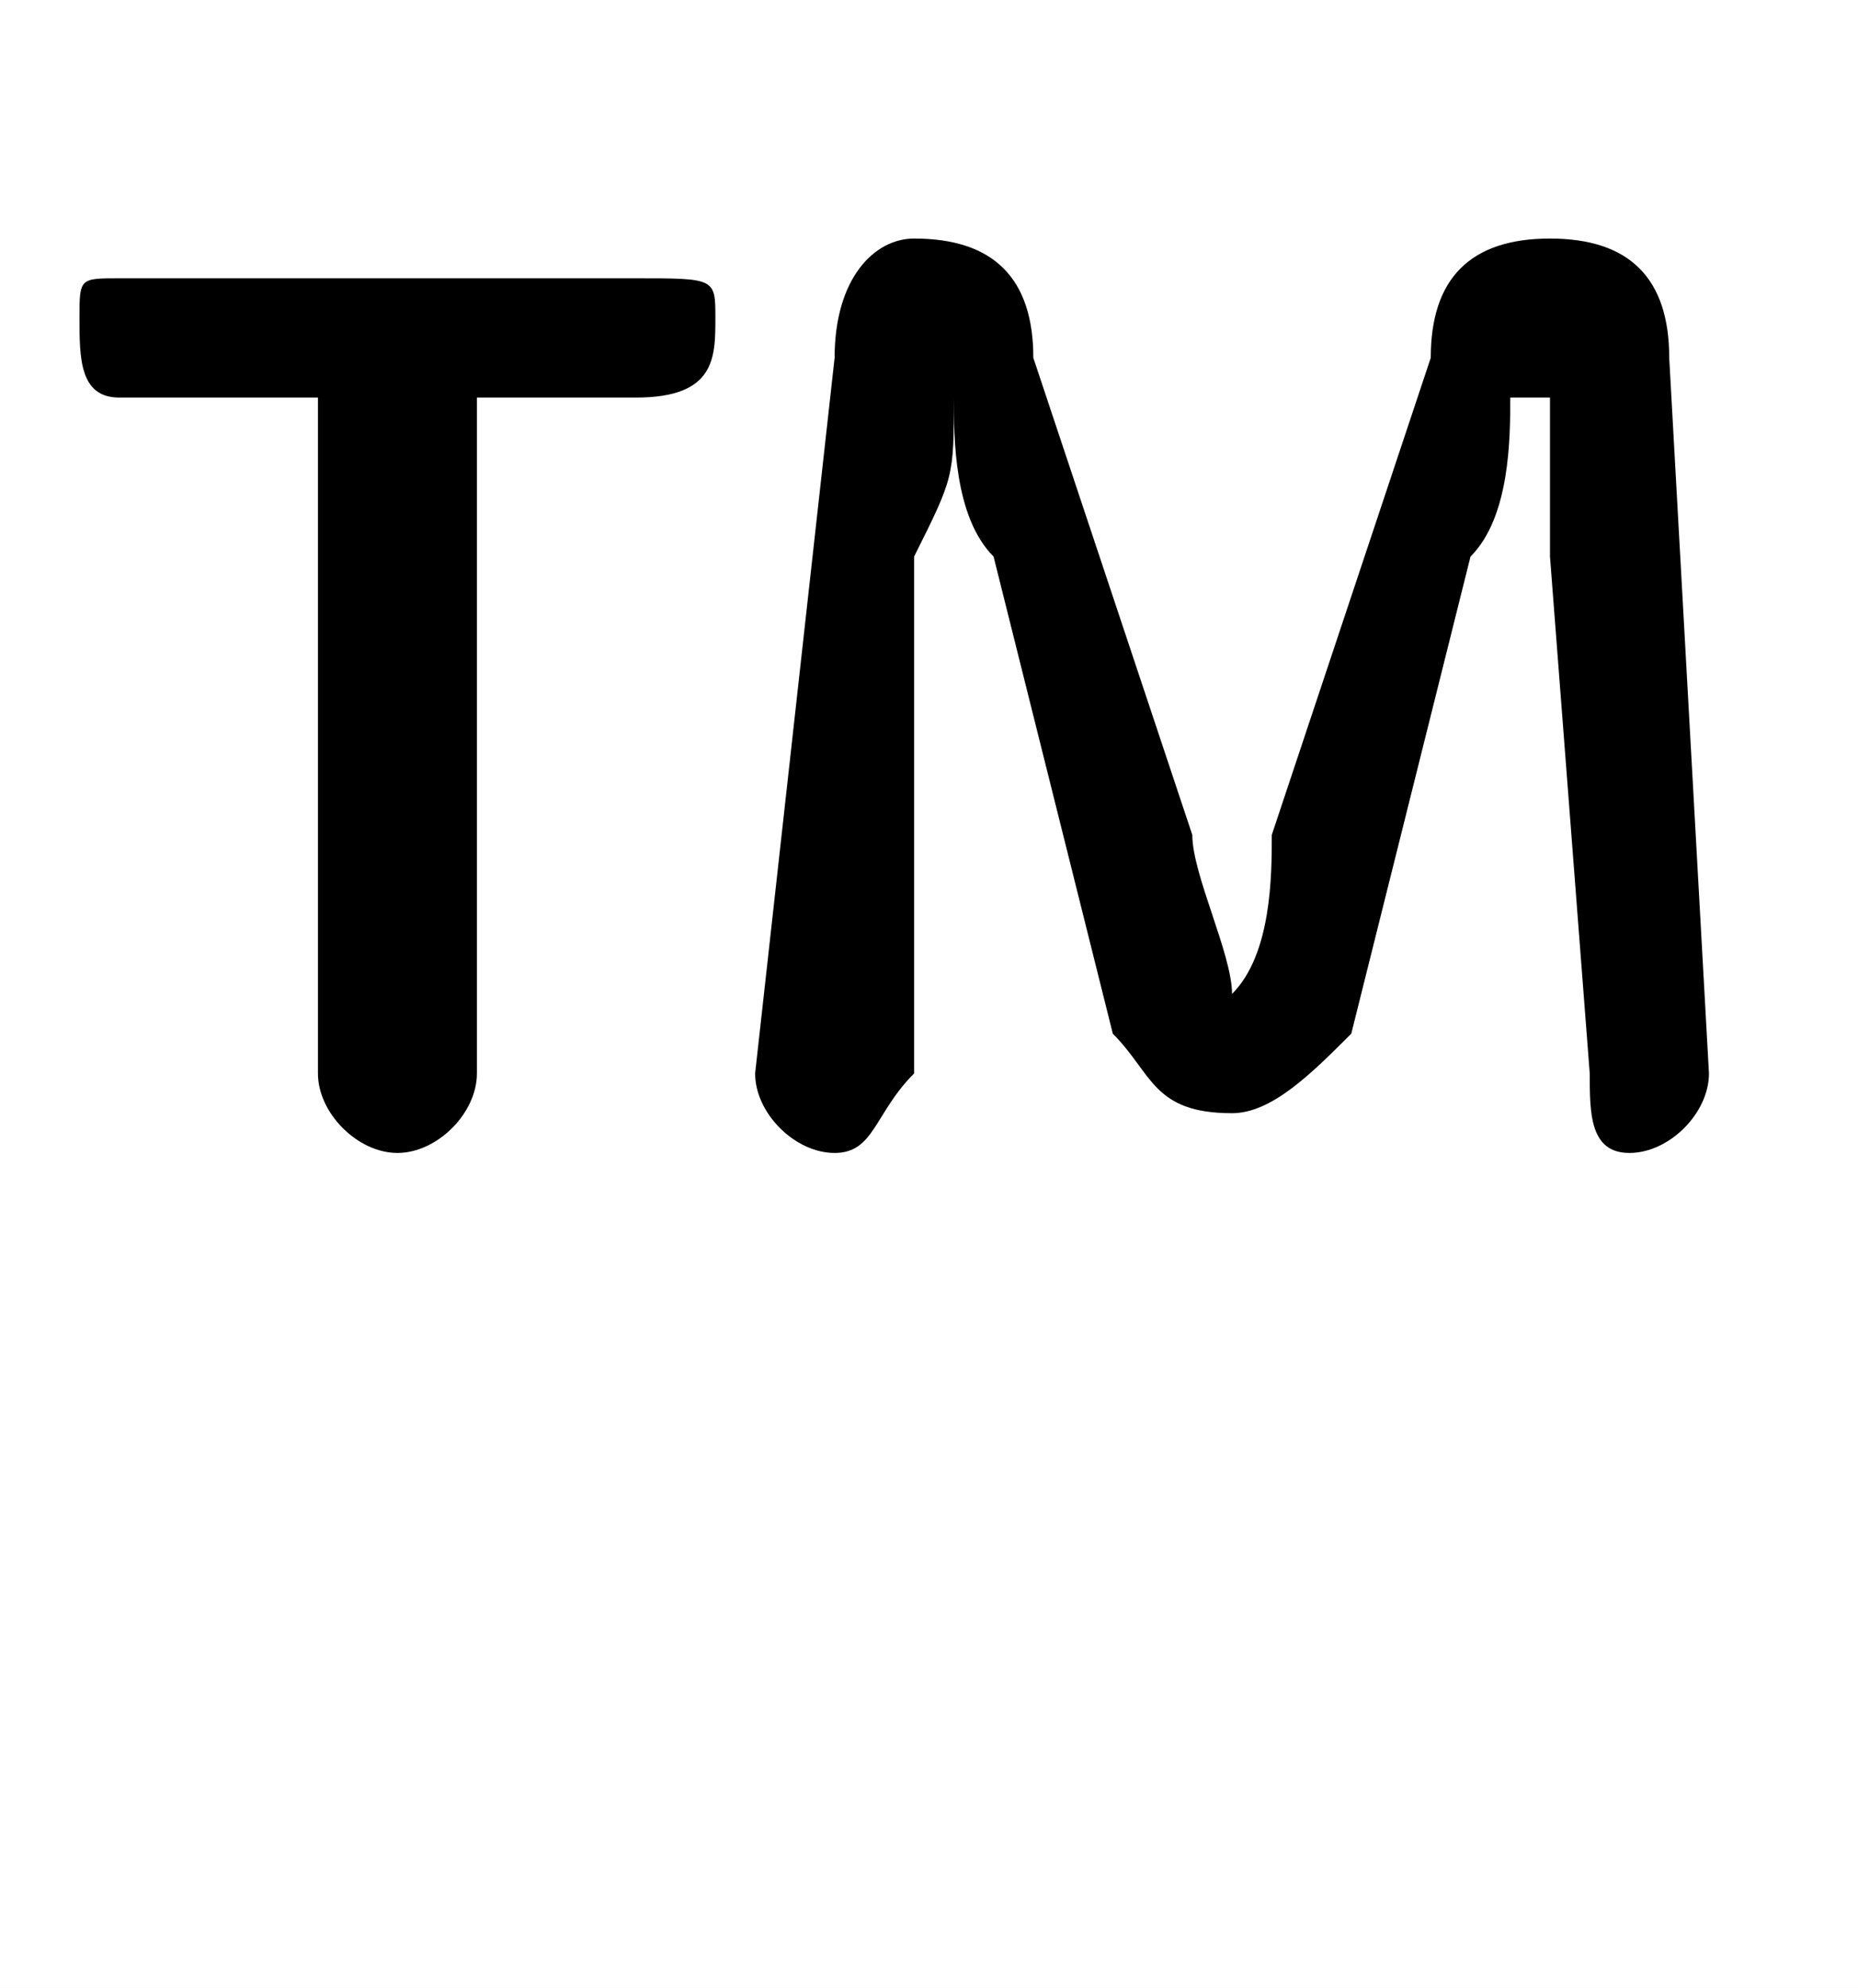<svg xmlns="http://www.w3.org/2000/svg" viewBox="0 -44.0 46.75 50.0">
    <rect x="0" y="-44.0" width="46.75" height="50.0" fill="#808080" stroke="none"/>
    <g transform="scale(1, -1)">
        <!-- ボディの枠 -->
        <rect x="0" y="-6.0" width="46.75" height="50.0"
            stroke="white" fill="white"/>
        <!-- グリフ座標系の原点 -->
        <circle cx="0" cy="0" r="5" fill="white"/>
        <!-- グリフのアウトライン -->
        <g style="fill:black;stroke:#000000;stroke-width:0;stroke-linecap:round;stroke-linejoin:round;">
        <path d="M 12.0 34.0 L 16.0 34.0 C 18.0 34.0 18.0 35.0 18.0 36.0 C 18.0 37.0 18.0 37.0 16.0 37.0 L 3.0 37.0 C 2.0 37.0 2.0 37.0 2.0 36.0 C 2.0 35.0 2.0 34.0 3.0 34.0 L 8.0 34.0 L 8.0 17.0 C 8.0 16.0 9.0 15.0 10.0 15.0 C 11.0 15.0 12.0 16.0 12.0 17.0 Z M 24.0 34.0 C 24.0 33.0 24.0 31.0 25.0 30.0 L 28.0 18.0 C 29.0 17.0 29.0 16.0 31.0 16.0 C 32.0 16.0 33.0 17.0 34.0 18.0 L 37.0 30.0 C 38.0 31.0 38.0 33.0 38.0 34.0 L 39.0 34.0 C 39.0 33.0 39.0 32.0 39.0 30.0 L 40.0 17.0 C 40.0 16.0 40.0 15.0 41.0 15.0 C 42.0 15.0 43.0 16.0 43.0 17.0 L 43.0 17.0 L 42.0 35.0 C 42.0 37.0 41.0 38.0 39.0 38.0 C 37.0 38.0 36.0 37.0 36.0 35.0 L 32.0 23.0 C 32.0 22.0 32.0 20.0 31.0 19.0 L 31.0 19.0 C 31.0 20.0 30.0 22.0 30.0 23.0 L 26.0 35.0 C 26.0 37.0 25.0 38.0 23.0 38.0 C 22.0 38.0 21.0 37.0 21.0 35.0 L 19.0 17.0 L 19.0 17.0 C 19.0 16.0 20.0 15.0 21.0 15.0 C 22.0 15.0 22.0 16.0 23.0 17.0 L 23.0 30.0 C 24.0 32.0 24.0 32.0 24.0 34.0 Z"/>
    </g>
    </g>
</svg>
